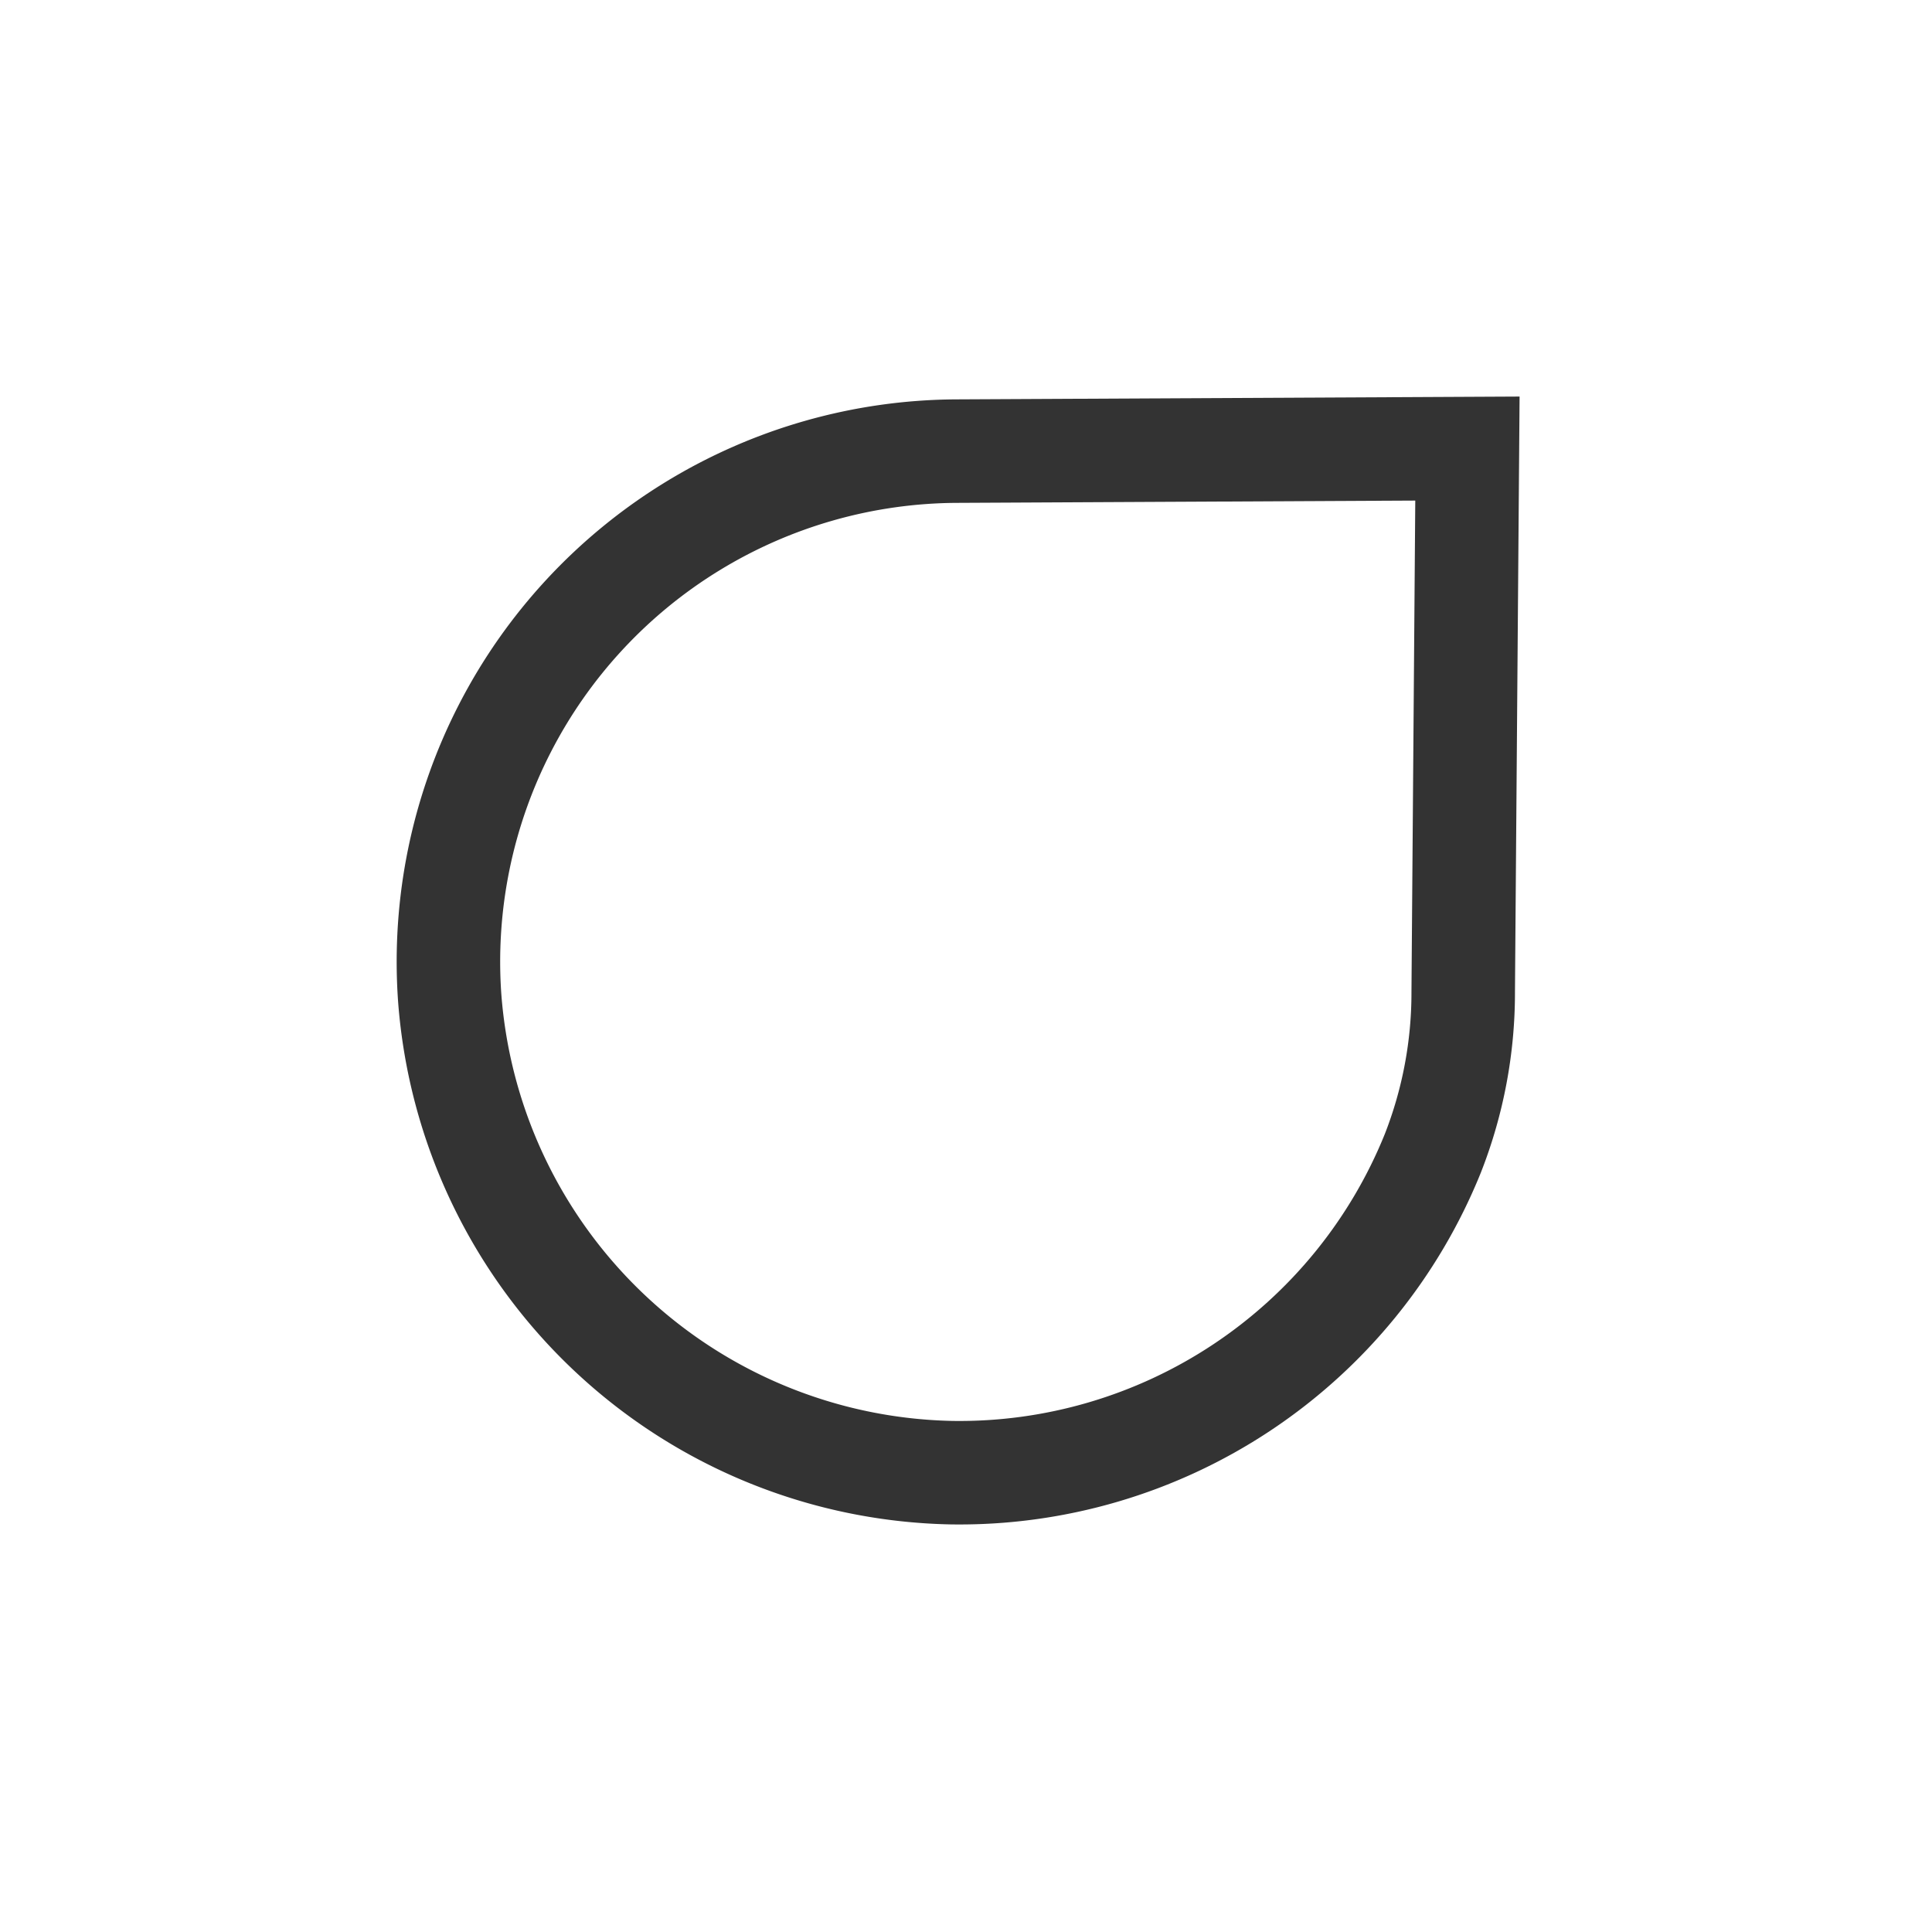 <svg xmlns="http://www.w3.org/2000/svg" width="28" height="28" viewBox="0 0 28 28">
  <defs>
    <style>
      .cls-1 {
        fill: #fff;
        stroke: #707070;
        opacity: 0;
      }

      .cls-2, .cls-4 {
        fill: none;
      }

      .cls-2 {
        stroke: #333;
        stroke-miterlimit: 10;
        stroke-width: 1.5px;
      }

      .cls-3 {
        stroke: none;
      }
    </style>
  </defs>
  <g id="组_19381" data-name="组 19381" transform="translate(-1209 -605)">
    <g id="矩形_13596" data-name="矩形 13596" class="cls-1" transform="translate(1209 605)">
      <rect class="cls-3" width="28" height="28"/>
      <rect class="cls-4" x="0.5" y="0.5" width="27" height="27"/>
    </g>
    <path id="路径_7298" data-name="路径 7298" class="cls-2" d="M1675.263-619.61a7.4,7.4,0,0,0-7.348,7.917,7.442,7.442,0,0,0,7.275,6.888,7.4,7.4,0,0,0,6.974-4.629,6.375,6.375,0,0,0,.44-2.343l.061-7.87Z" transform="translate(-452.398 1231.148)"/>
  </g>
</svg>
